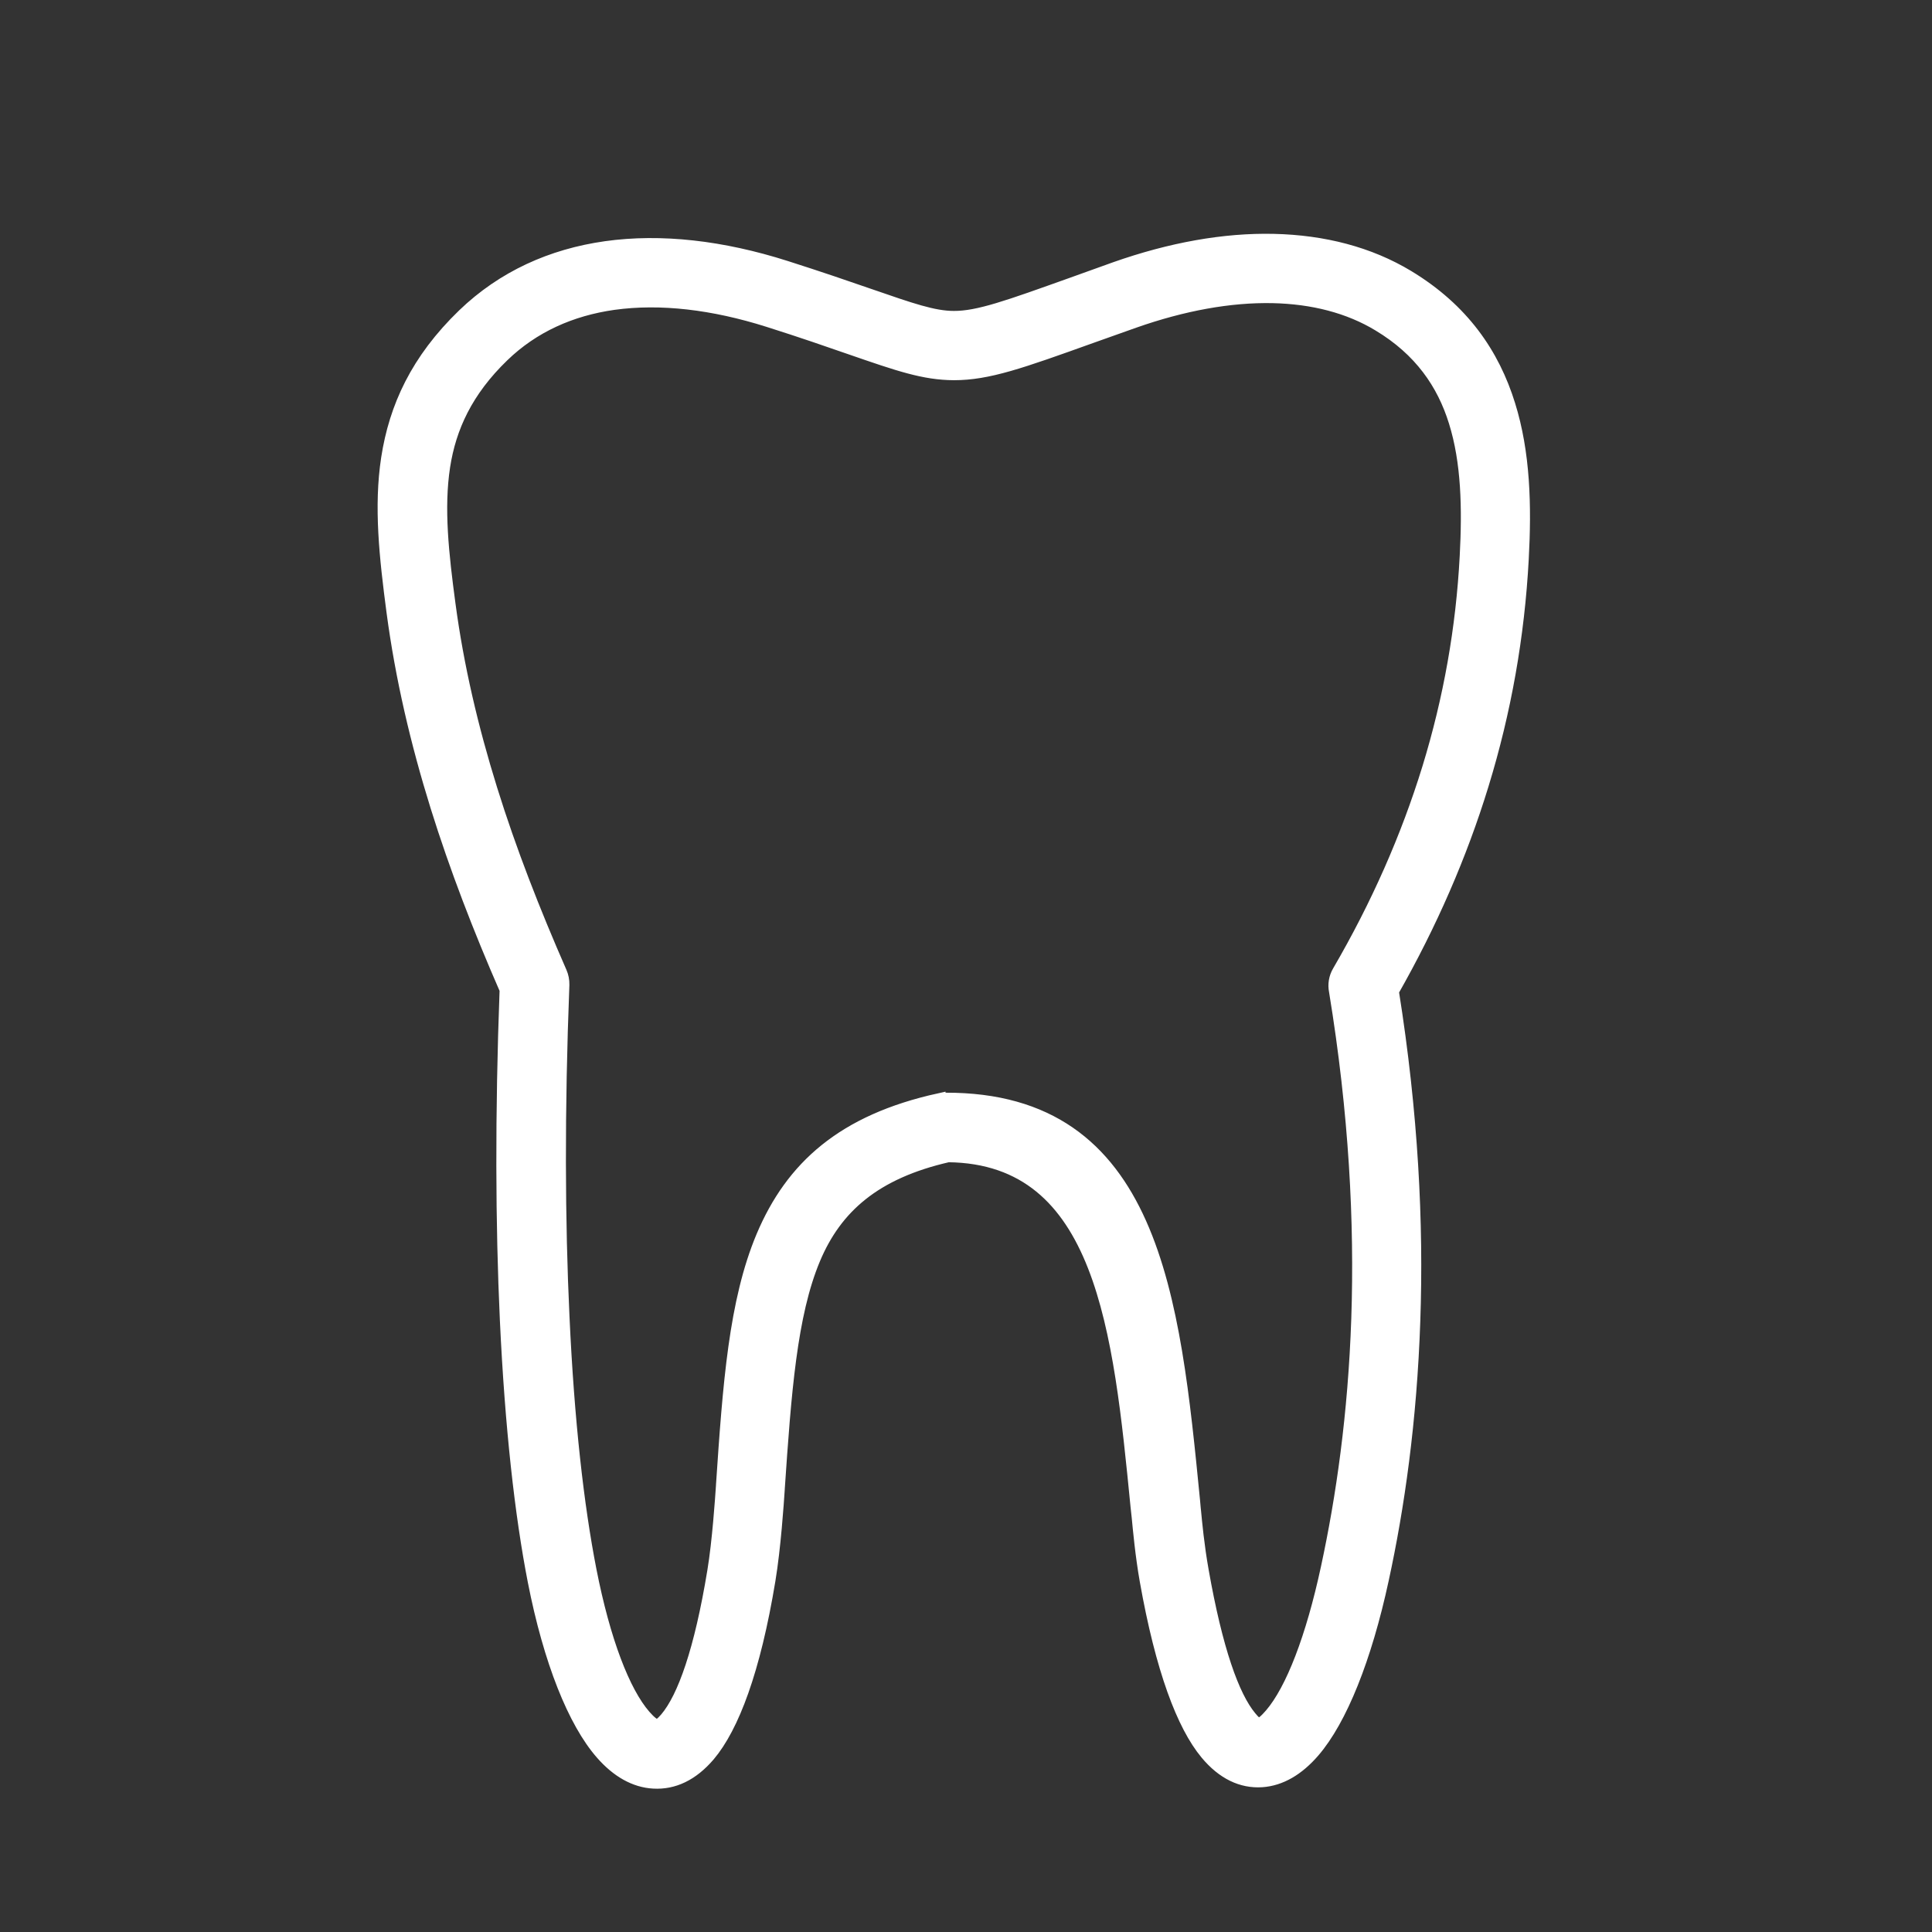 <?xml version="1.0" encoding="UTF-8" standalone="no"?>
<!-- Created with Inkscape (http://www.inkscape.org/) -->

<svg
   width="256"
   height="256"
   viewBox="0 0 67.733 67.733"
   version="1.1"
   id="svg1"
   inkscape:version="1.3.2 (091e20e, 2023-11-25, custom)"
   sodipodi:docname="tooth.svg"
   inkscape:export-filename="tooth.png"
   inkscape:export-xdpi="96"
   inkscape:export-ydpi="96"
   xmlns:inkscape="http://www.inkscape.org/namespaces/inkscape"
   xmlns:sodipodi="http://sodipodi.sourceforge.net/DTD/sodipodi-0.dtd"
   xmlns="http://www.w3.org/2000/svg"
   xmlns:svg="http://www.w3.org/2000/svg">
  <rect x="0" y="0" width="67.733" height="67.733" fill="#333333" stroke="none"/>
  <sodipodi:namedview
     id="namedview1"
     pagecolor="#505050"
     bordercolor="#eeeeee"
     borderopacity="1"
     inkscape:showpageshadow="0"
     inkscape:pageopacity="0"
     inkscape:pagecheckerboard="0"
     inkscape:deskcolor="#505050"
     inkscape:document-units="mm"
     inkscape:zoom="3.3632812"
     inkscape:cx="128"
     inkscape:cy="128"
     inkscape:window-width="1920"
     inkscape:window-height="1057"
     inkscape:window-x="-8"
     inkscape:window-y="-8"
     inkscape:window-maximized="1"
     inkscape:current-layer="layer1" />
  <defs
     id="defs1">
    <rect
       x="34.787"
       y="131.717"
       width="196.534"
       height="59.168"
       id="rect1" />
  </defs>
  <g
     inkscape:label="Layer 1"
     inkscape:groupmode="layer"
     id="layer1">
    <g
       id="g2"
       transform="matrix(0.44,0,0,0.44,13.463,8.419)"
       style="stroke:#ffffff;stroke-opacity:1;fill:#ffffff;fill-opacity:1">
      <path
         d="m 6.34,5.95 c 3.14,-3.02 7.01,-4.76 11.33,-5.37 4.41,-0.62 9.29,-0.05 14.32,1.55 2.76,0.88 4.91,1.62 6.67,2.23 3.33,1.15 5.12,1.78 6.74,1.78 1.95,0.01 4.3,-0.84 9.39,-2.66 1.58,-0.57 3.31,-1.19 3.48,-1.25 4.4,-1.55 8.68,-2.32 12.62,-2.23 3.98,0.09 7.62,1.03 10.7,2.89 4.38,2.65 6.8,6.2 8.05,10.23 1.2,3.84 1.3,8.04 1.07,12.29 -0.33,6.13 -1.39,12.13 -3.19,17.99 -1.72,5.61 -4.11,11.09 -7.16,16.45 1.55,9.74 1.98,18.5 1.71,26.24 -0.27,7.99 -1.26,14.88 -2.51,20.63 -1.36,6.3 -3.32,11.17 -5.49,13.69 -1.24,1.44 -2.63,2.26 -4.13,2.36 -1.59,0.1 -3.09,-0.59 -4.42,-2.19 -1.86,-2.24 -3.55,-6.67 -4.81,-13.78 -0.35,-1.97 -0.55,-4.14 -0.64,-5.08 l -0.03,-0.27 v 0 l -0.06,-0.56 C 58.6,86.89 57.24,73.11 44.95,72.97 39.09,74.31 36,77.07 34.28,81.15 32.4,85.62 31.95,91.87 31.43,99.51 v 0.03 c -0.07,1.06 -0.31,4.63 -0.74,7.23 -1.19,7.21 -2.9,11.7 -4.8,13.95 -1.33,1.56 -2.82,2.25 -4.41,2.16 -1.5,-0.08 -2.9,-0.88 -4.14,-2.3 -2.19,-2.5 -4.14,-7.35 -5.39,-13.73 C 10.92,101.58 10.13,94.59 9.73,86.02 9.38,78.46 9.34,69.66 9.71,59.72 7.6,54.89 5.72,50.03 4.19,45.12 2.61,40.04 1.4,34.89 0.7,29.64 0.12,25.25 -0.32,21.23 0.27,17.38 0.9,13.31 2.61,9.55 6.34,5.95 Z M 18.29,5.06 c -3.39,0.48 -6.4,1.82 -8.81,4.15 -2.9,2.8 -4.23,5.71 -4.71,8.82 -0.51,3.32 -0.11,6.98 0.43,11 0.66,4.94 1.81,9.84 3.33,14.72 1.52,4.89 3.42,9.74 5.55,14.6 v 0 c 0.13,0.3 0.2,0.64 0.19,0.99 -0.39,10.02 -0.35,18.88 0.01,26.47 0.38,8.29 1.15,15.05 2.15,20.16 1.1,5.61 2.67,9.71 4.34,11.62 0.42,0.48 0.76,0.75 0.99,0.76 0.14,0.01 0.37,-0.17 0.71,-0.56 1.41,-1.66 2.75,-5.42 3.79,-11.75 0.39,-2.35 0.62,-5.79 0.69,-6.81 V 99.2 c 0.54,-8.05 1.02,-14.63 3.2,-19.82 2.33,-5.52 6.41,-9.22 14.09,-10.91 v 0.01 c 0.15,-0.03 0.31,-0.05 0.47,-0.05 16.65,-0.07 18.22,15.84 19.81,32 l 0.05,0.56 v 0 0.01 l 0.03,0.28 c 0.08,0.84 0.26,2.78 0.61,4.73 1.11,6.3 2.44,10.02 3.82,11.68 0.32,0.39 0.54,0.57 0.66,0.56 0.22,-0.01 0.55,-0.29 0.97,-0.78 1.68,-1.96 3.29,-6.12 4.49,-11.71 1.2,-5.56 2.16,-12.18 2.42,-19.82 0.26,-7.67 -0.18,-16.38 -1.78,-26.12 -0.1,-0.51 -0.02,-1.06 0.27,-1.55 3.08,-5.29 5.46,-10.69 7.16,-16.21 1.69,-5.51 2.69,-11.14 2.99,-16.89 0.2,-3.79 0.13,-7.49 -0.88,-10.71 C 84.39,11.43 82.57,8.76 79.26,6.77 76.87,5.32 73.99,4.59 70.81,4.52 67.42,4.45 63.68,5.13 59.78,6.5 57.39,7.35 56.82,7.55 56.32,7.73 50.72,9.74 48.13,10.66 45.41,10.66 43.02,10.65 40.98,9.94 37.19,8.63 35.46,8.03 33.34,7.29 30.62,6.43 26.23,5.04 22.03,4.54 18.29,5.06 Z"
         id="path1"
         style="stroke:#ffffff;stroke-opacity:1;fill:#ffffff;fill-opacity:1" />
    </g>
  </g>
</svg>
